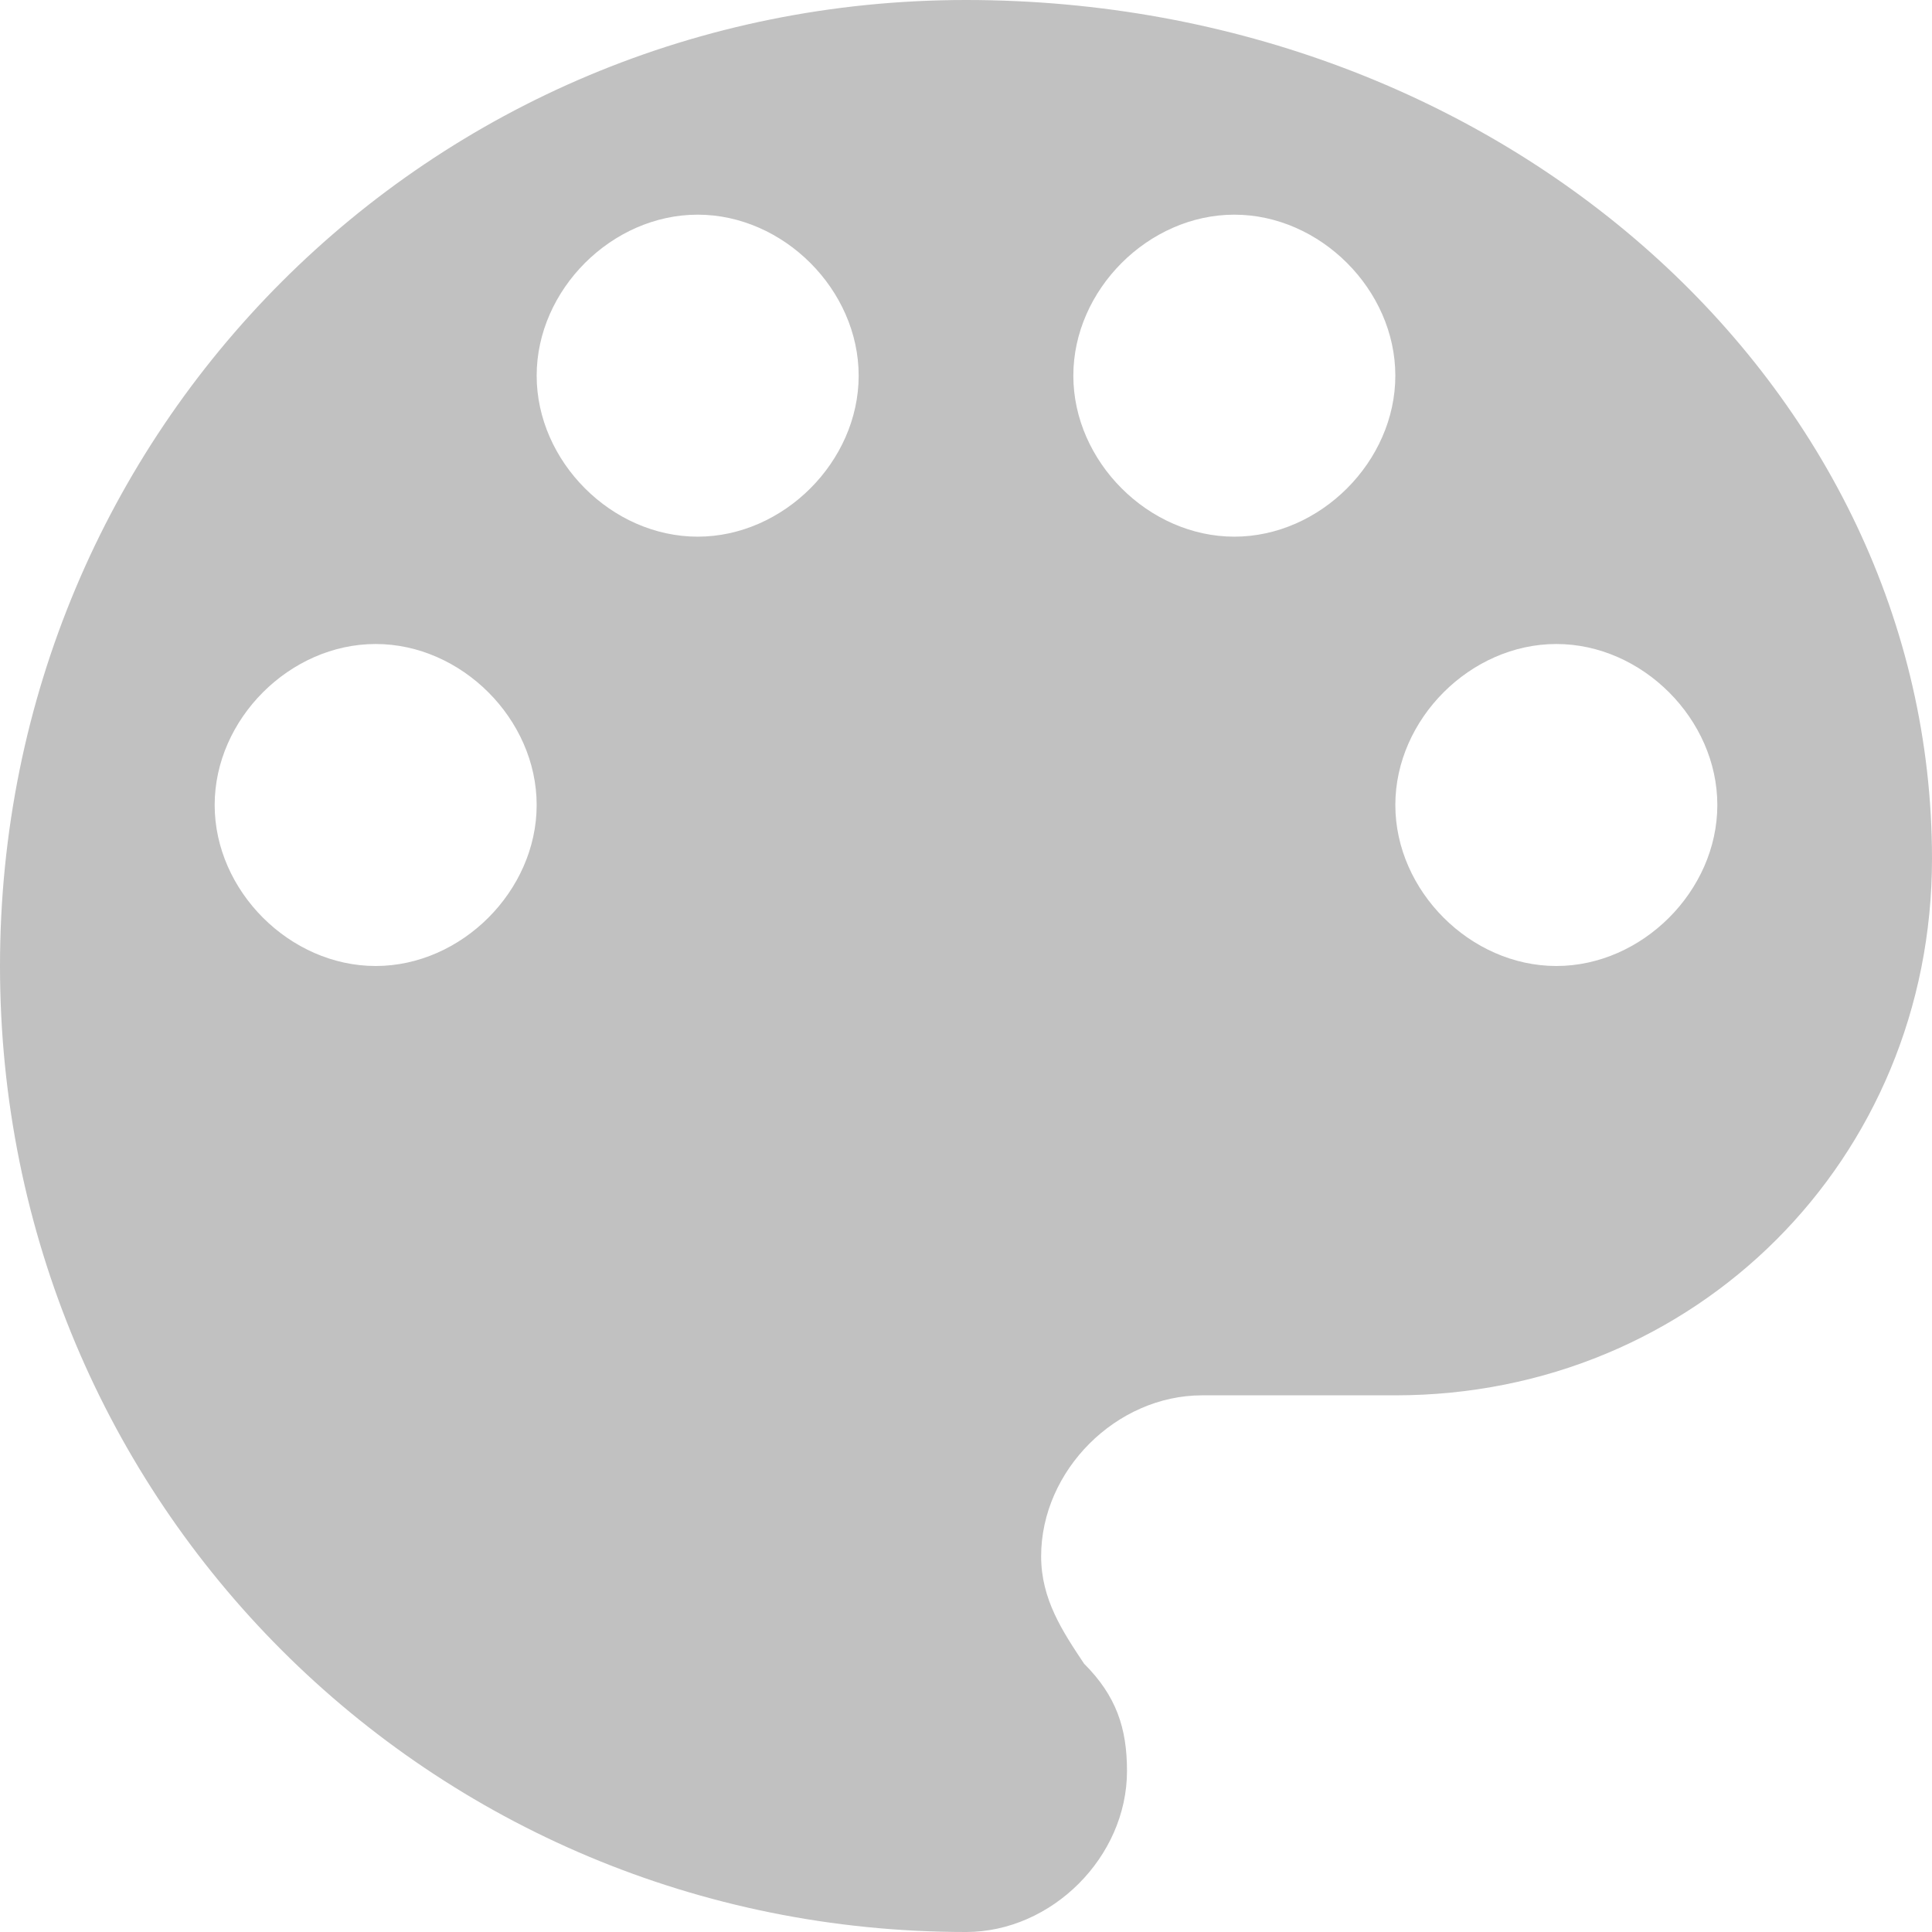 <svg version="1.2" xmlns="http://www.w3.org/2000/svg" viewBox="0 0 18 18" width="18" height="18"><style>.a{fill:#c1c1c1}</style><path fill-rule="evenodd" class="a" d="m9 0c-5 0-9 4-9 9 0 5 4 9 9 9 0.8 0 1.5-0.7 1.5-1.5 0-0.4-0.1-0.7-0.4-1-0.2-0.3-0.4-0.6-0.4-1 0-0.8 0.7-1.5 1.5-1.5h1.8c2.8 0 5-2.2 5-5 0-4.4-4-8-9-8zm-5.5 9c-0.8 0-1.5-0.7-1.5-1.5 0-0.8 0.7-1.5 1.5-1.5 0.8 0 1.5 0.7 1.5 1.5 0 0.8-0.7 1.5-1.5 1.5zm3-4c-0.8 0-1.5-0.7-1.5-1.5 0-0.8 0.7-1.5 1.5-1.5 0.8 0 1.5 0.7 1.5 1.5 0 0.8-0.7 1.5-1.5 1.5zm5 0c-0.8 0-1.5-0.7-1.5-1.5 0-0.8 0.7-1.5 1.5-1.5 0.8 0 1.5 0.7 1.5 1.5 0 0.8-0.7 1.5-1.5 1.5zm3 4c-0.8 0-1.5-0.7-1.5-1.5 0-0.8 0.7-1.5 1.5-1.5 0.8 0 1.5 0.7 1.5 1.5 0 0.8-0.7 1.5-1.5 1.5z"/></svg>